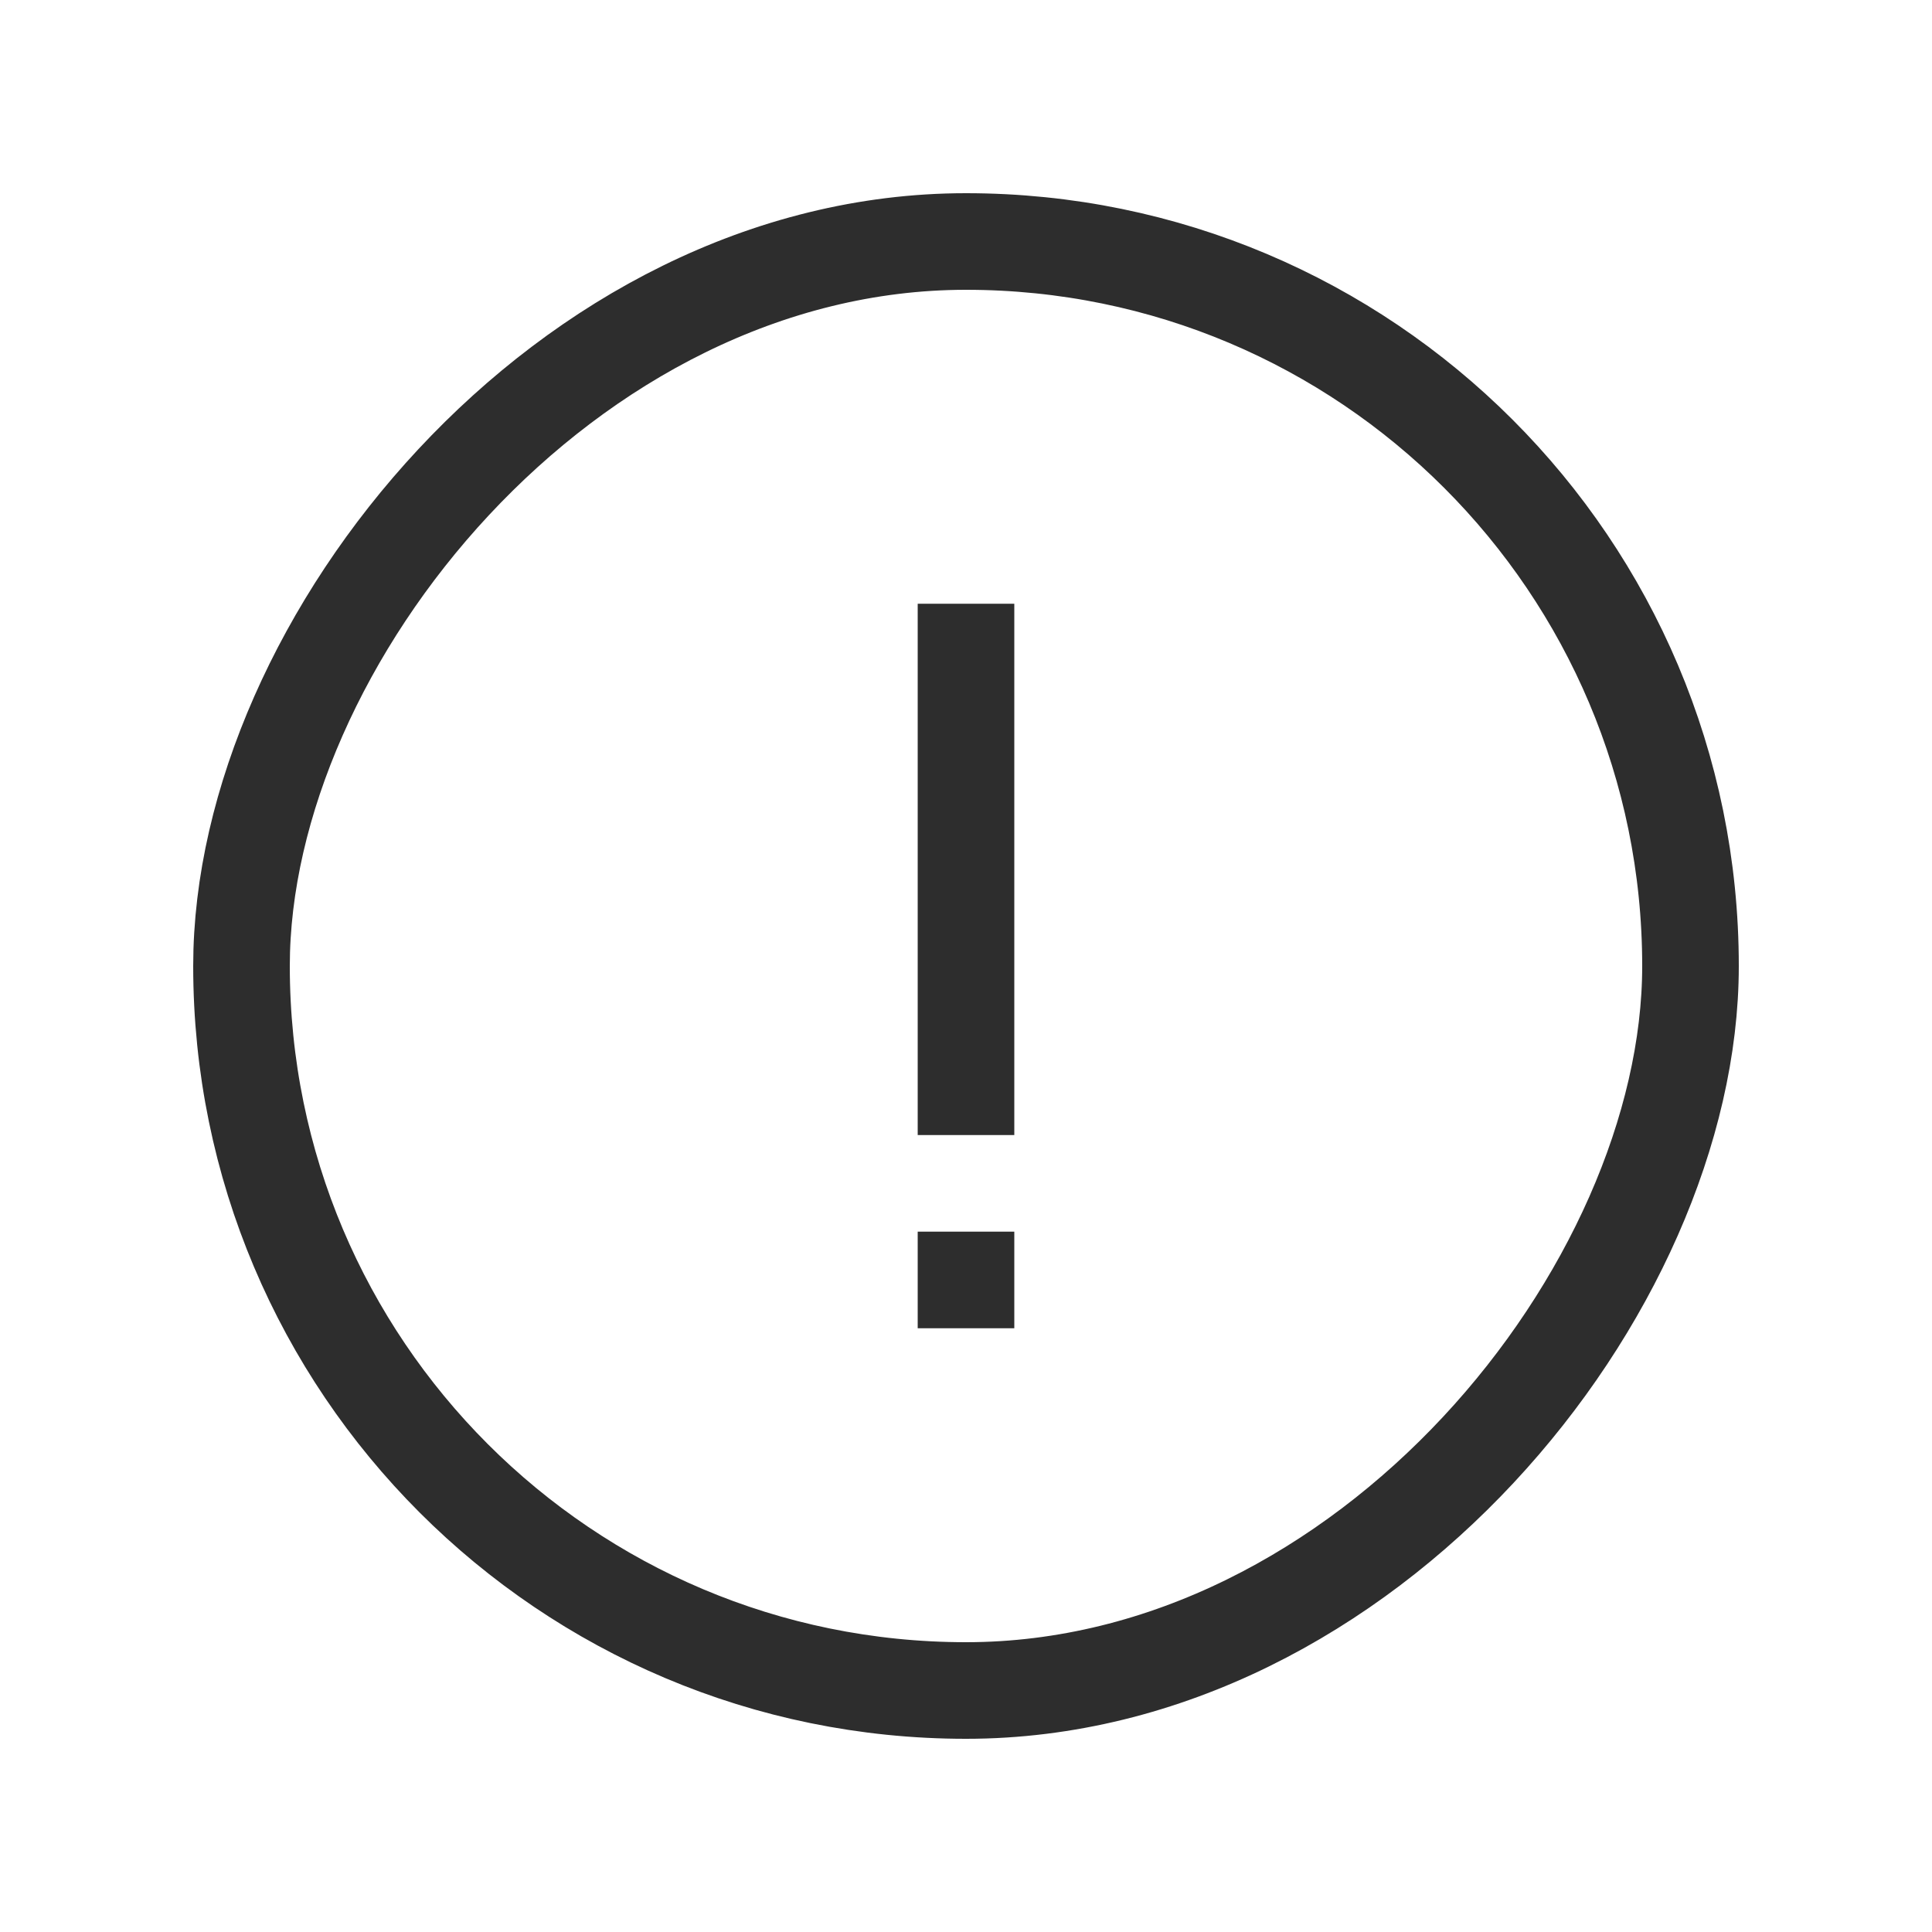 <svg xmlns="http://www.w3.org/2000/svg" width="40" height="40" fill="none" viewBox="0 0 40 40">
  <rect width="30" height="30" x="1" y="-1" stroke="#2D2D2D" stroke-width="2" rx="15" transform="matrix(1 0 0 -1 4 34)"/>
  <path fill="#2D2D2D" d="M19 12.5h2v11h-2zm0 13h2v2h-2z"/>
</svg>
